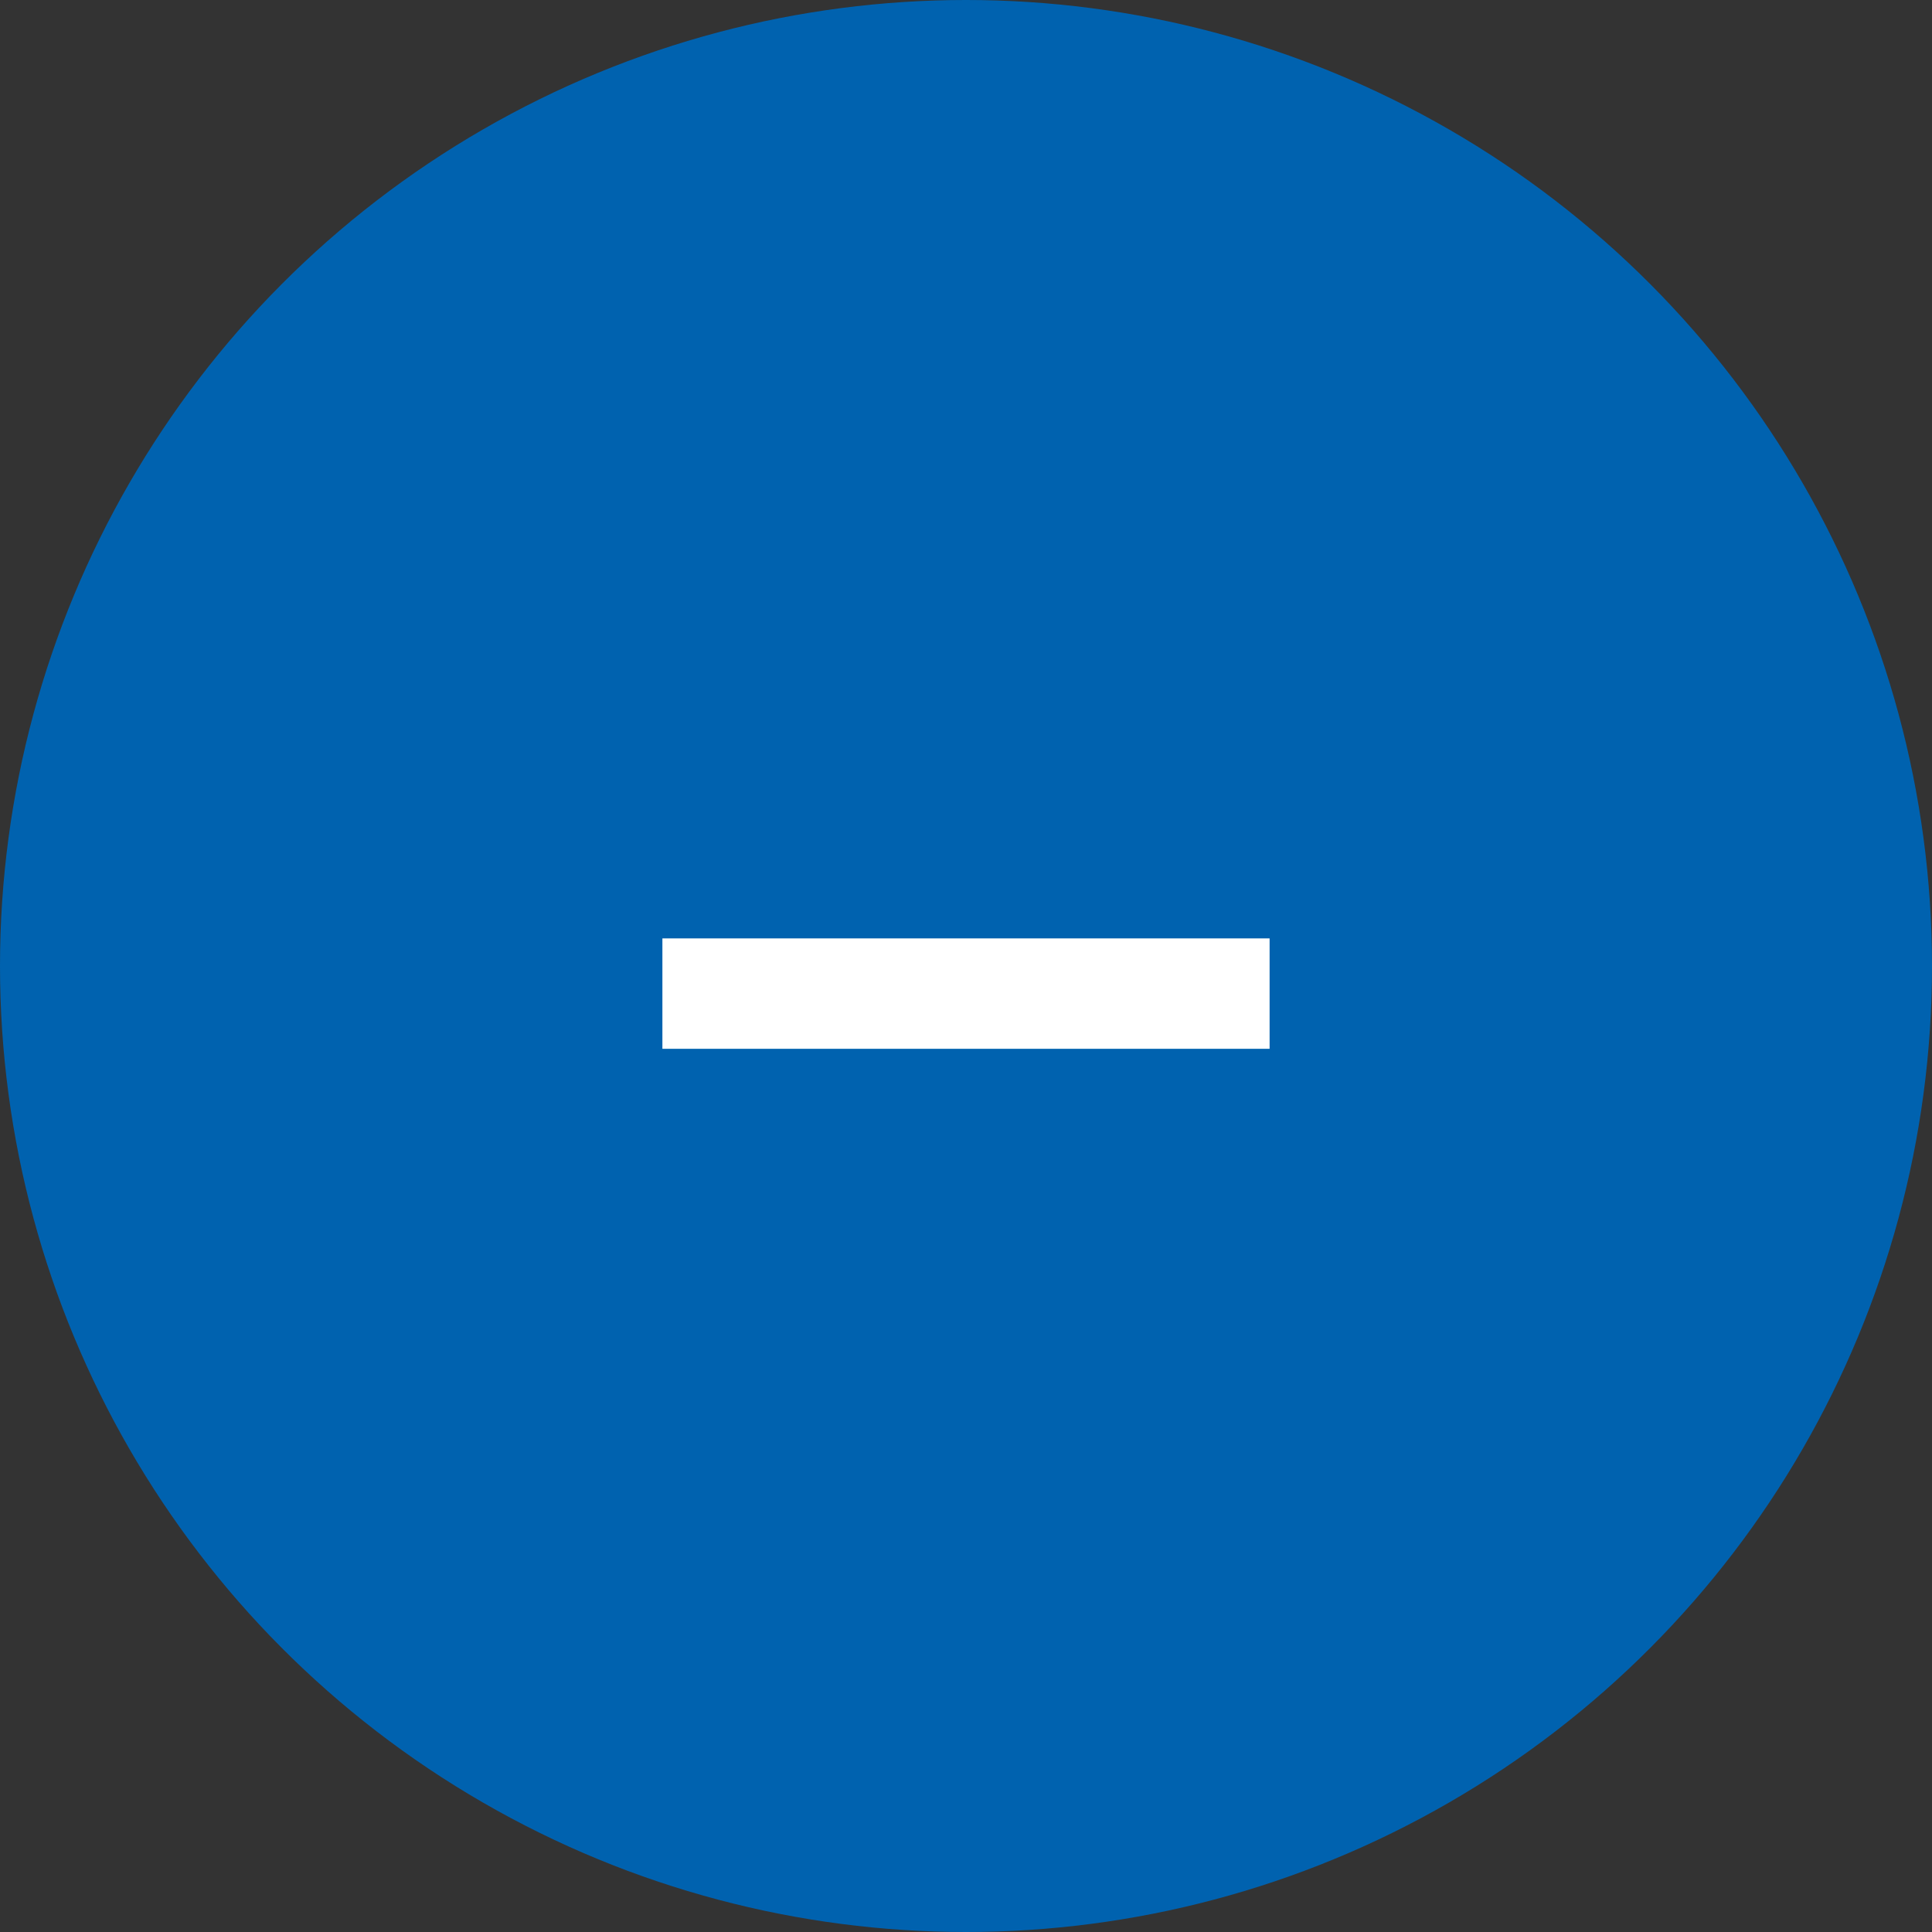 <svg width="35" height="35" viewBox="0 0 35 35" fill="none" xmlns="http://www.w3.org/2000/svg">
<rect x="0" y="0" width="35" height="35" fill="#333333" stroke="none"/>
<circle cx="17.5" cy="17.5" r="17.5" fill="#0062AF"/>
<path d="M16.125 17H12V19H16.125H18.875H23V17H18.875H16.125Z" fill="white"/>
</svg>
